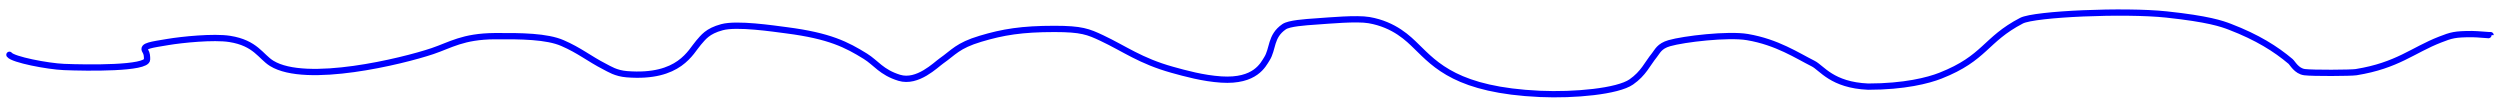 <svg width="398" height="17" viewBox="0 0 398 17" fill="none" xmlns="http://www.w3.org/2000/svg">
<path d="M1.5 8.723C2.049 9.488 7.581 10.559 10.186 10.664C13.92 10.815 23.412 10.94 23.412 9.465C23.412 8.999 23.412 8.544 23.115 8.082C22.603 7.283 24.114 7.129 26.702 6.691C28.957 6.309 34.025 5.796 36.572 6.197C40.696 6.845 41.502 9.008 43.25 10.087C48.738 13.473 64.054 9.752 68.847 8.137C71.744 7.161 73.686 5.797 78.75 5.757C83 5.724 87.045 5.778 89.541 6.856C92.242 8.021 93.838 9.366 96.22 10.582C96.997 10.978 98.027 11.678 99.806 11.817C108.207 12.477 109.94 8.226 111.222 6.782C111.96 5.951 112.606 4.955 114.94 4.329C117.354 3.681 123.066 4.543 125.238 4.823C132.08 5.707 134.78 7.11 137.773 8.961C139.456 10.002 140.331 11.52 143.168 12.385C146.074 13.271 148.974 10.324 149.88 9.694C151.812 8.35 152.451 7.26 156.098 6.169C159.662 5.103 162.649 4.604 167.876 4.604C172.183 4.604 173.249 5.043 175.411 6.059C179.016 7.754 181.551 9.699 186.63 11.113C188.676 11.682 191.516 12.47 194.427 12.66C199.867 13.015 201.099 10.276 201.665 9.401C202.7 7.798 202.213 5.776 204.429 4.256C205.223 3.711 207.724 3.539 209.561 3.414C211.564 3.277 215.989 2.864 217.951 3.203C222.02 3.906 224.271 6.204 225.485 7.387C228.553 10.375 232.049 14.354 245.159 14.948C250.655 15.197 257.543 14.545 259.701 13.044C261.664 11.679 262.23 10.203 263.386 8.778C263.866 8.186 264.152 7.336 265.755 6.874C268.06 6.209 275.118 5.381 278.191 5.904C282.928 6.709 286.111 8.856 288.653 10.124C290.029 10.81 291.636 13.545 297.407 13.792C303.178 13.792 306.989 12.807 308.92 12.046C316.074 9.228 315.986 6.331 321.823 3.293C323.905 2.21 338.248 1.594 344.907 2.305C351.566 3.015 353.718 3.773 354.98 4.256C359.386 5.943 362.319 7.806 364.653 9.776C364.977 10.05 365.596 11.316 366.89 11.488C368.153 11.655 374.277 11.62 375.094 11.488C381.693 10.421 384.095 7.997 388.472 6.297C390.269 5.6 390.796 5.428 393.572 5.428C394.408 5.428 396.5 5.646 396.5 5.592" stroke="#0000FF" stroke-width="1" stroke-linecap="round"/>
</svg>
